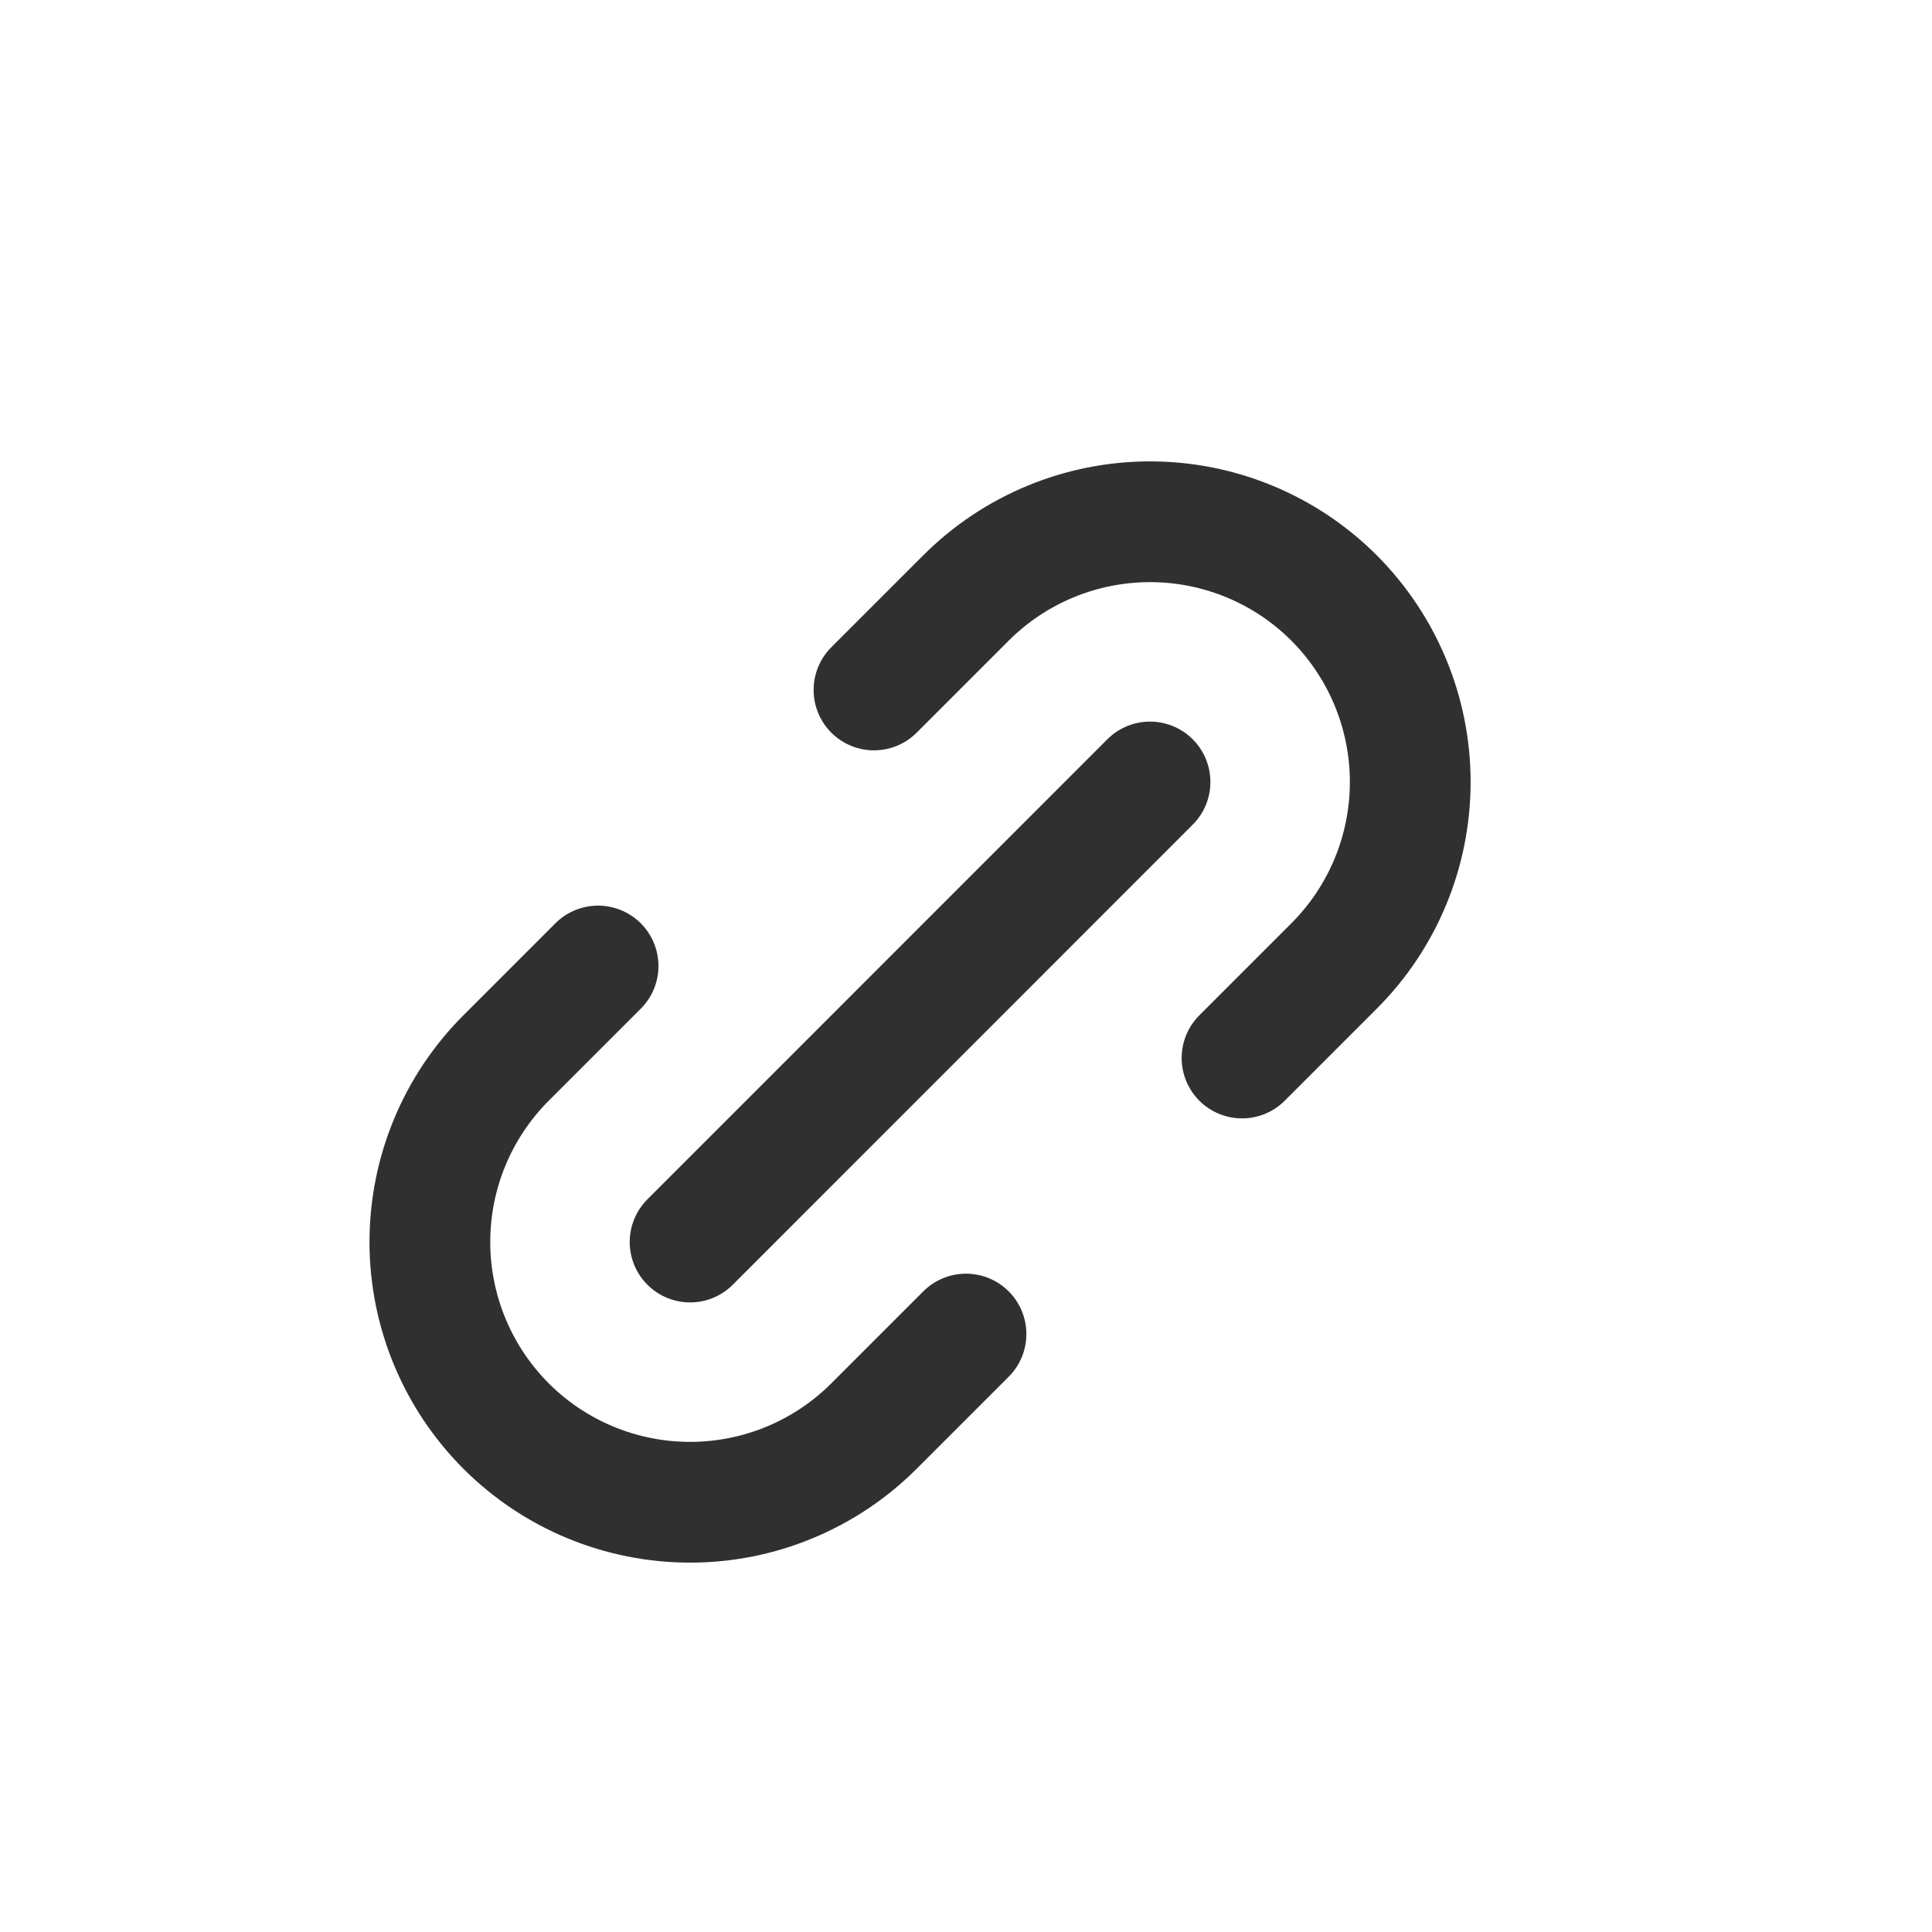 <svg width="16" height="16" viewBox="0 0 16 16" fill="none" xmlns="http://www.w3.org/2000/svg">
<path d="M7.238 5.714L8 4.952C8.404 4.548 8.953 4.321 9.524 4.321C10.096 4.321 10.644 4.548 11.048 4.952C11.452 5.357 11.679 5.905 11.679 6.476C11.679 7.048 11.452 7.596 11.048 8L10.286 8.762M8 11.048L7.238 11.81C6.834 12.214 6.286 12.441 5.715 12.441C5.143 12.441 4.595 12.214 4.191 11.81C3.787 11.405 3.56 10.857 3.56 10.286C3.56 9.714 3.787 9.166 4.191 8.762L4.953 8M5.715 10.286L9.524 6.476" stroke="#303030" stroke-linecap="round" stroke-linejoin="round"/>
</svg>
